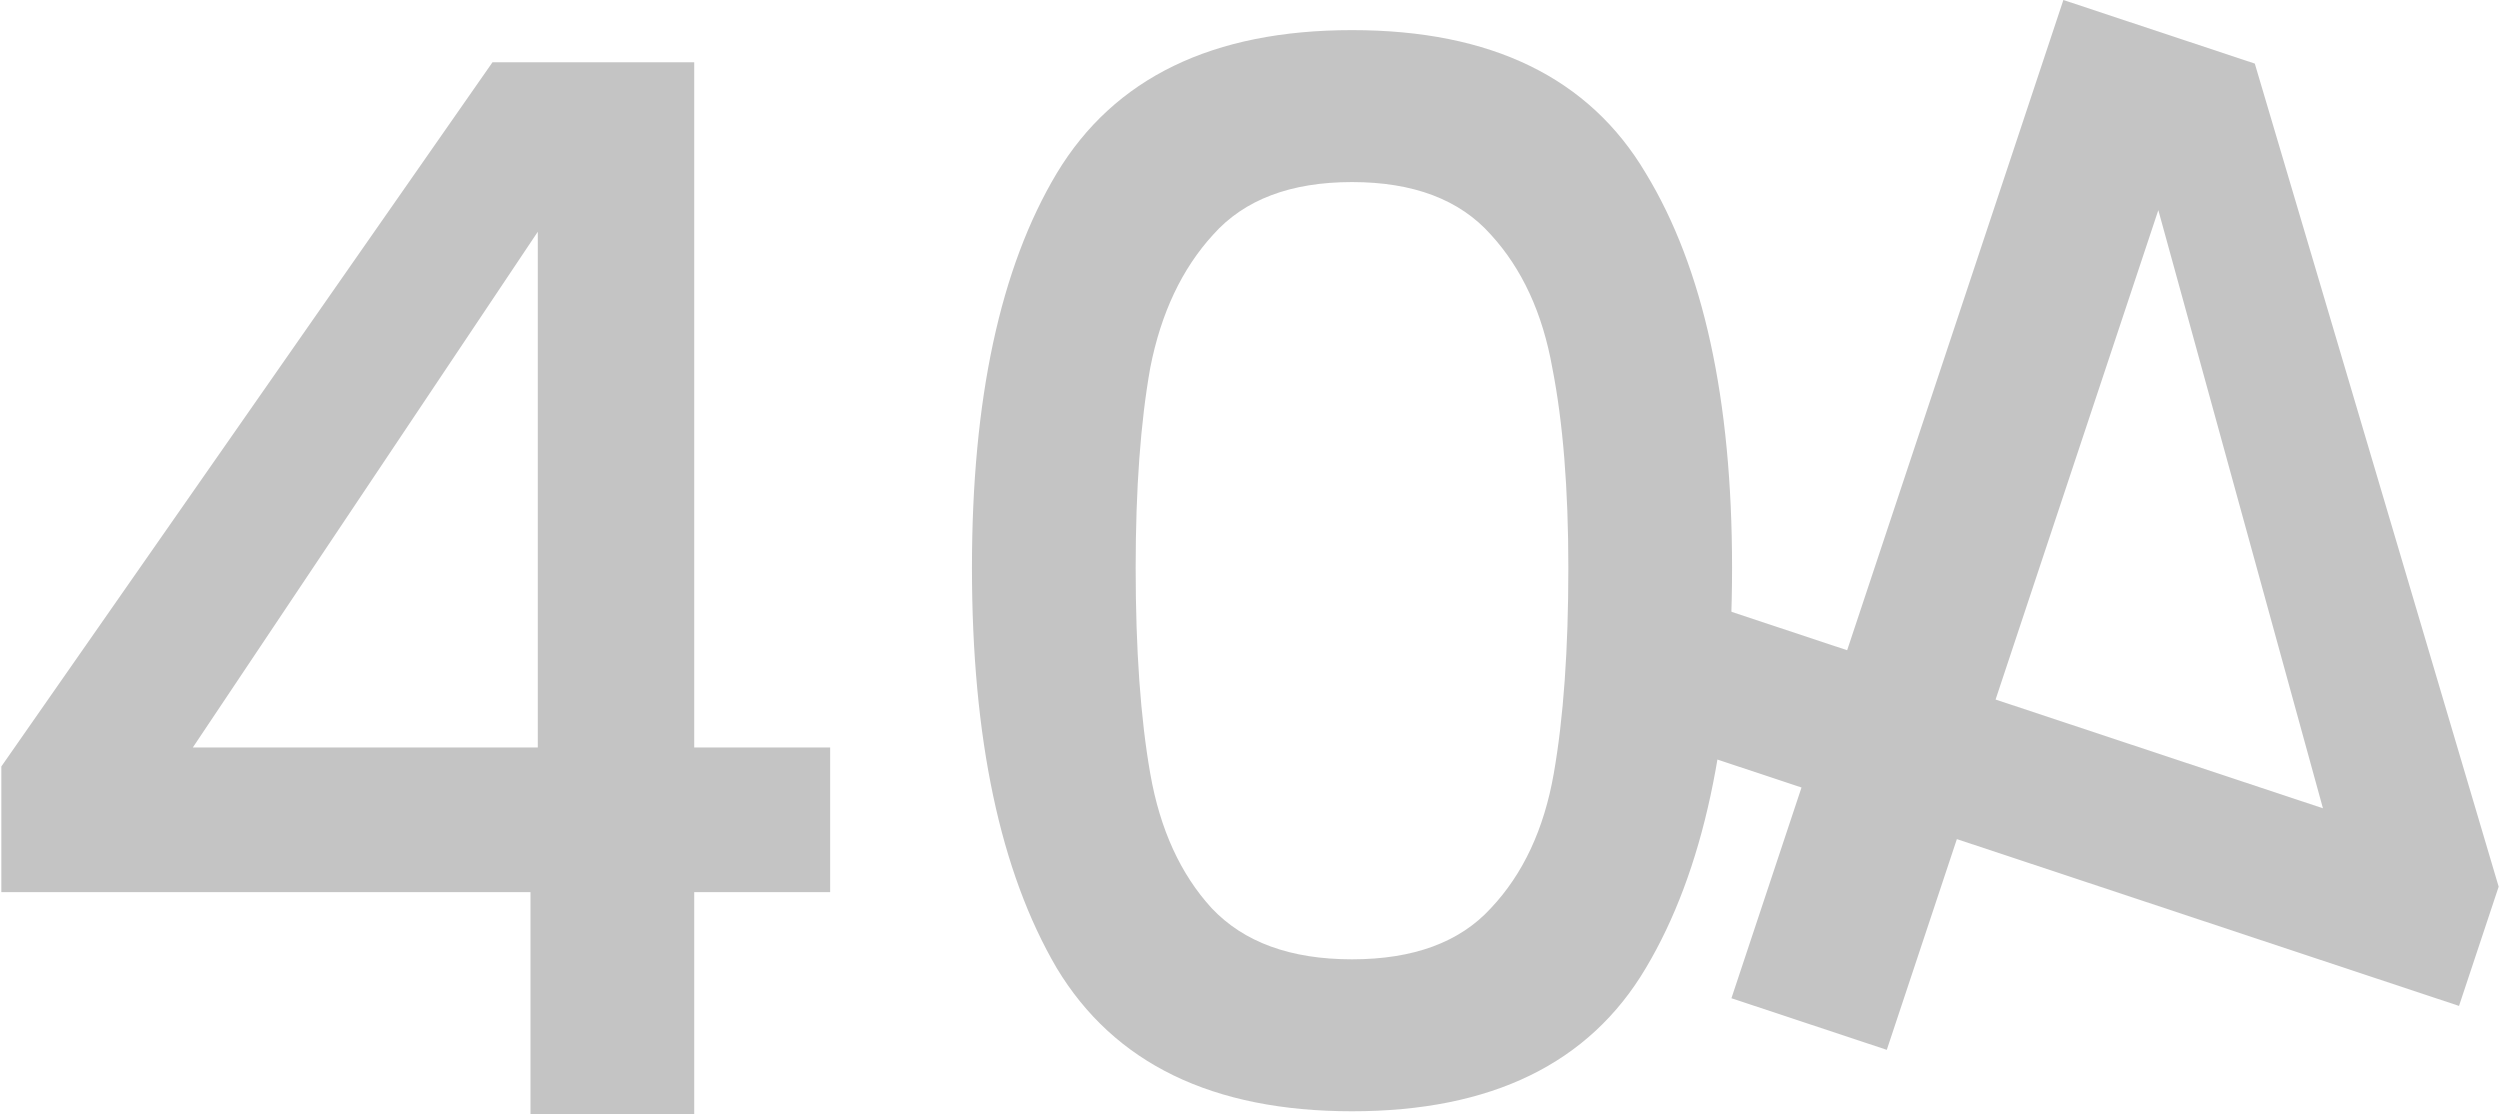 <svg width="451" height="201" viewBox="0 0 451 201" fill="none" xmlns="http://www.w3.org/2000/svg">
<path d="M0.242 160.938V138.271L88.846 11.232H125.237V134.845H149.761V160.938H125.237V201H95.702V160.938H0.242ZM97.02 41.806L34.787 134.845H97.02V41.806Z" fill="#C4C4C4"/>
<path d="M175.34 102.426C175.34 72.028 180.438 48.307 190.634 31.263C201.007 14.044 218.763 5.434 243.902 5.434C269.042 5.434 286.71 14.044 296.906 31.263C307.278 48.307 312.464 72.028 312.464 102.426C312.464 133.176 307.278 157.248 296.906 174.643C286.71 191.863 269.042 200.473 243.902 200.473C218.763 200.473 201.007 191.863 190.634 174.643C180.438 157.248 175.34 133.176 175.34 102.426ZM282.93 102.426C282.93 88.194 281.963 76.157 280.029 66.318C278.271 56.478 274.579 48.483 268.954 42.333C263.328 36.008 254.978 32.845 243.902 32.845C232.827 32.845 224.476 36.008 218.851 42.333C213.225 48.483 209.445 56.478 207.511 66.318C205.753 76.157 204.874 88.194 204.874 102.426C204.874 117.186 205.753 129.574 207.511 139.589C209.269 149.605 212.961 157.687 218.587 163.837C224.388 169.987 232.827 173.062 243.902 173.062C254.978 173.062 263.328 169.987 268.954 163.837C274.755 157.687 278.535 149.605 280.293 139.589C282.051 129.574 282.93 117.186 282.93 102.426Z" fill="#C4C4C4"/>
<path d="M443.607 181.467L450.759 159.957L406.766 11.472L372.232 0L333.226 117.303L309.953 109.573L301.72 134.334L324.992 142.065L312.35 180.082L340.377 189.392L353.019 151.375L443.607 181.467ZM389.361 37.908L419.059 145.816L360.002 126.198L389.361 37.908Z" fill="#C4C4C4"/>
</svg>
